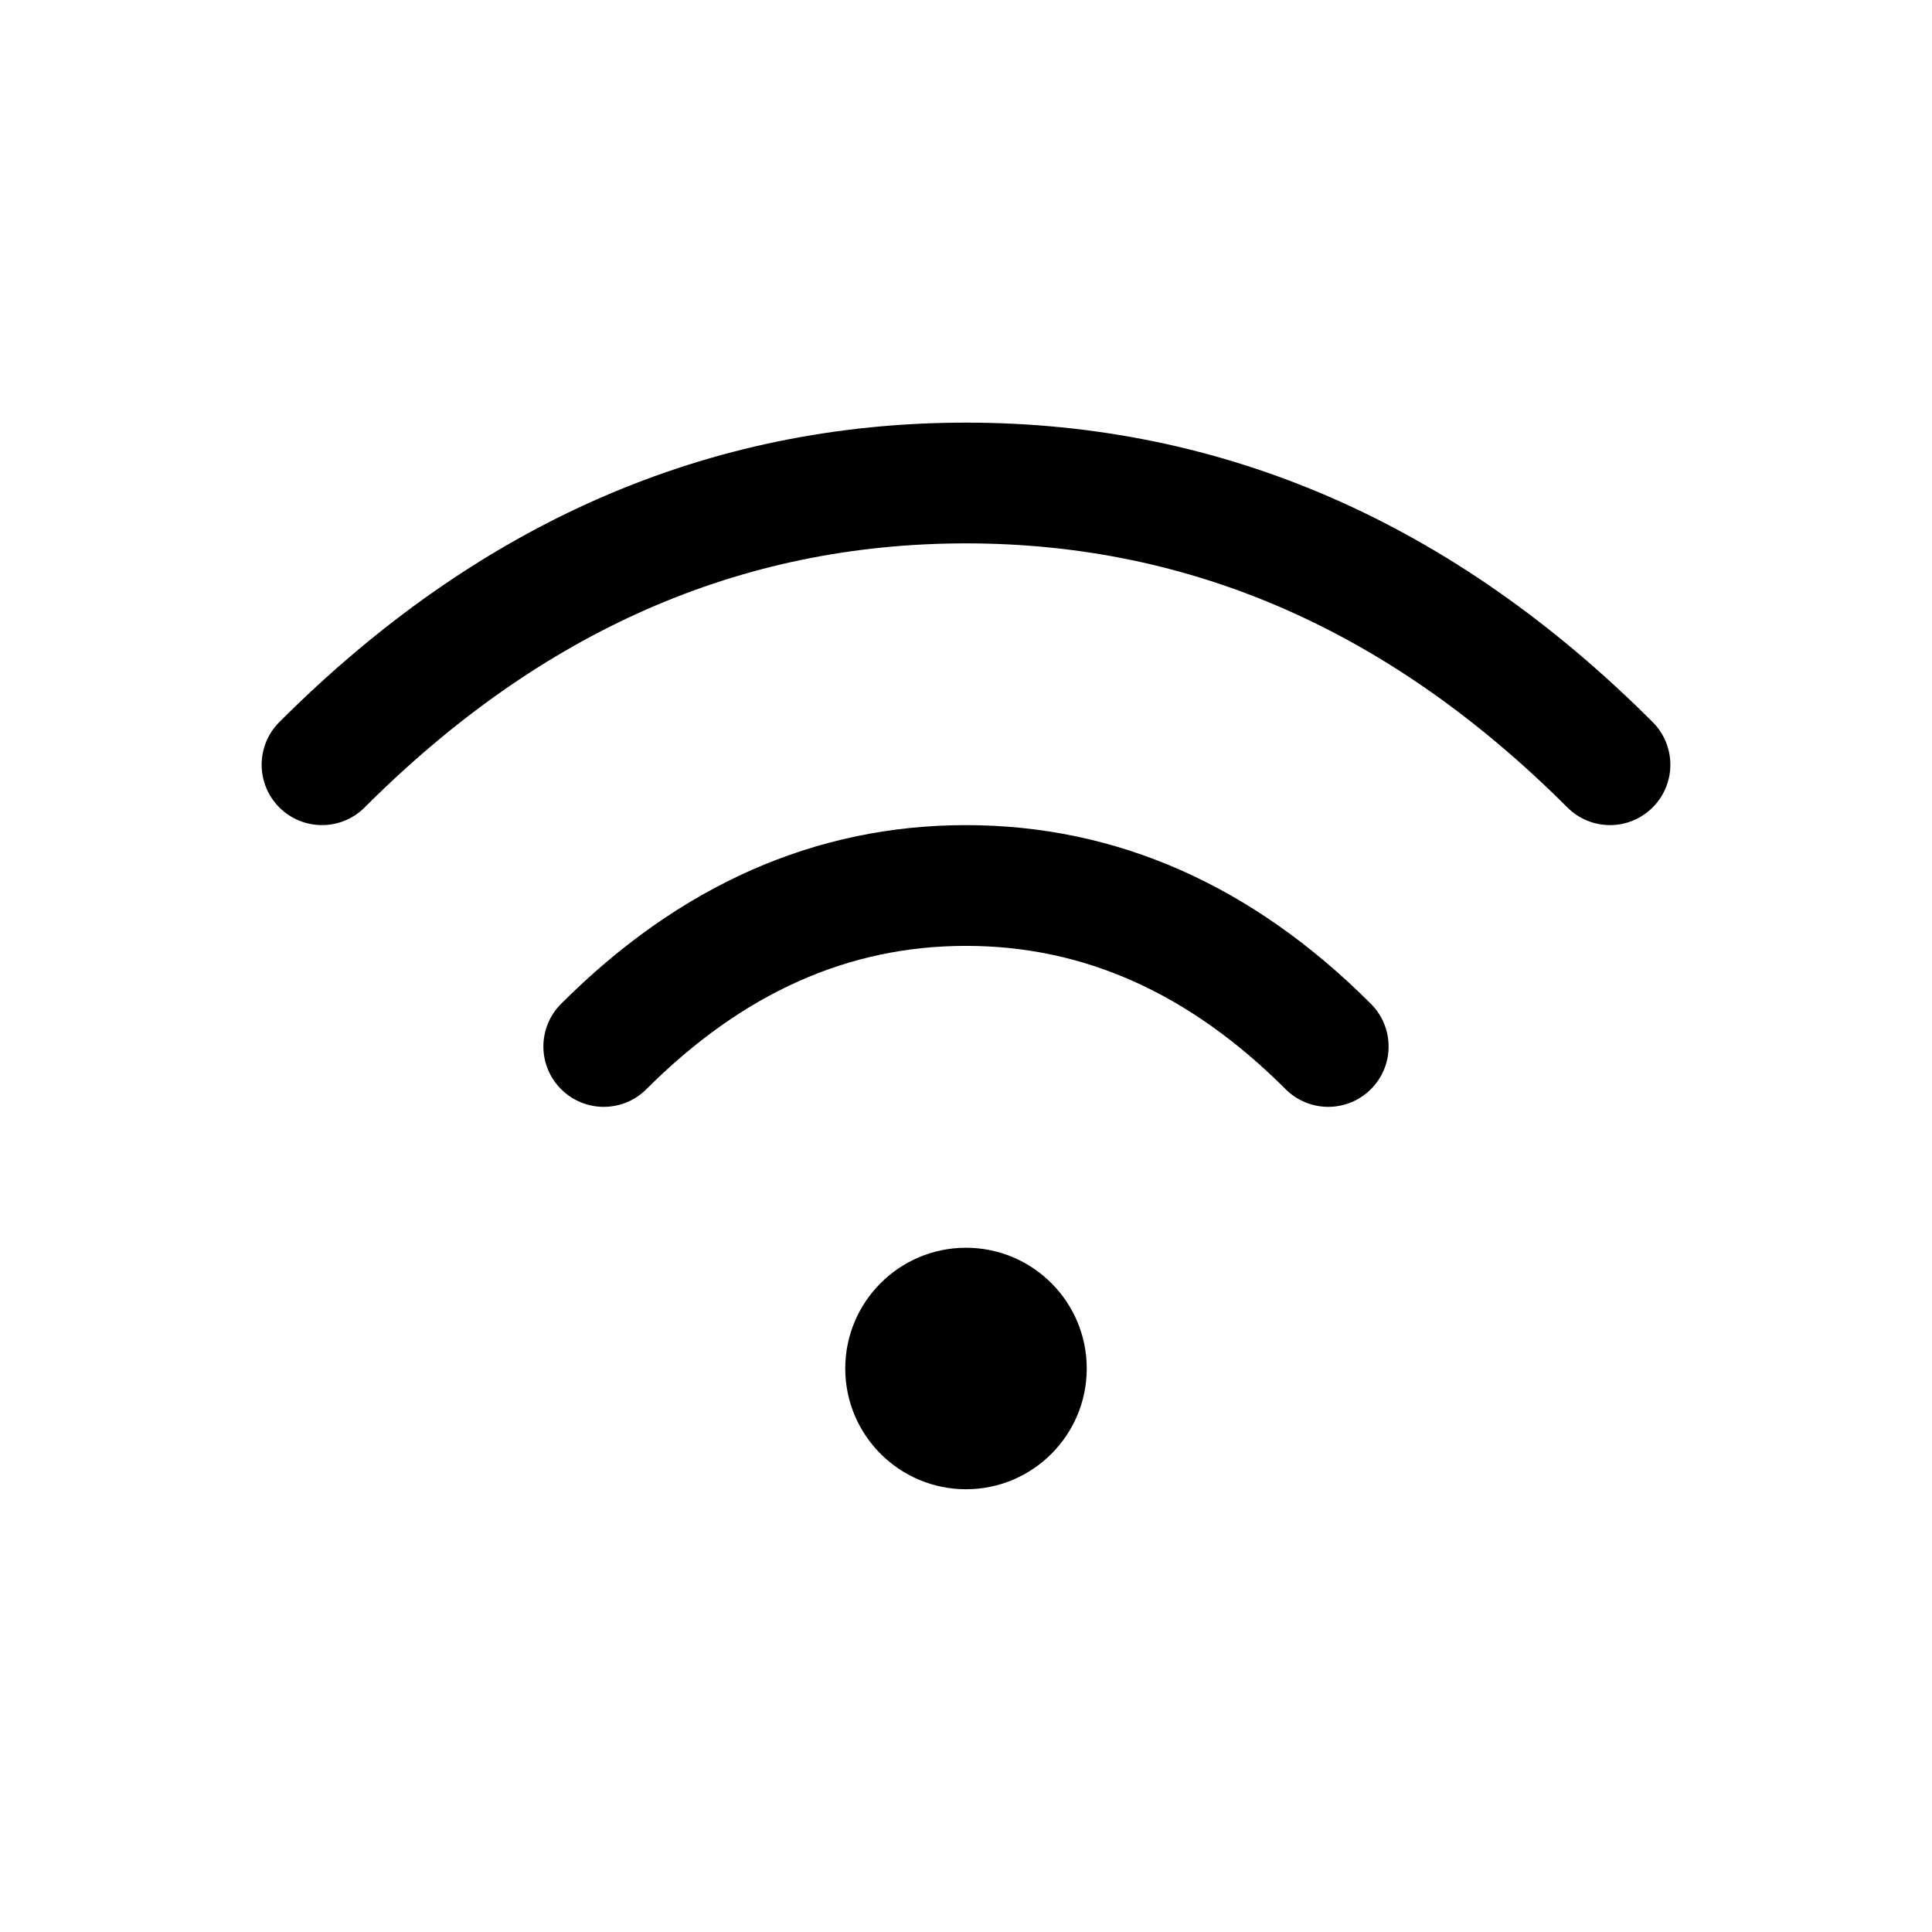 <svg width="24" height="24" viewBox="0 0 24 24" xmlns="http://www.w3.org/2000/svg">
  <path d="M12,15.5 C12.828,15.5 13.5,16.172 13.5,17 C13.5,17.828 12.828,18.5 12,18.5 C11.172,18.5 10.5,17.828 10.5,17 C10.5,16.172 11.172,15.5 12,15.5 Z M12,10.25 C13.873,10.25 15.561,11 17.03,12.47 C17.323,12.763 17.323,13.237 17.03,13.53 C16.737,13.823 16.263,13.823 15.97,13.53 C14.772,12.333 13.46,11.75 12,11.75 C10.54,11.75 9.228,12.333 8.03,13.53 C7.737,13.823 7.263,13.823 6.97,13.53 C6.677,13.237 6.677,12.763 6.97,12.47 C8.439,11 10.127,10.25 12,10.25 Z M12,5.25 C15.204,5.25 18.06,6.499 20.53,8.97 C20.823,9.263 20.823,9.737 20.53,10.03 C20.237,10.323 19.763,10.323 19.47,10.03 C17.273,7.834 14.796,6.75 12,6.75 C9.204,6.75 6.727,7.834 4.53,10.03 C4.237,10.323 3.763,10.323 3.47,10.03 C3.177,9.737 3.177,9.263 3.47,8.97 C5.94,6.499 8.796,5.25 12,5.25 Z"/>
</svg>
